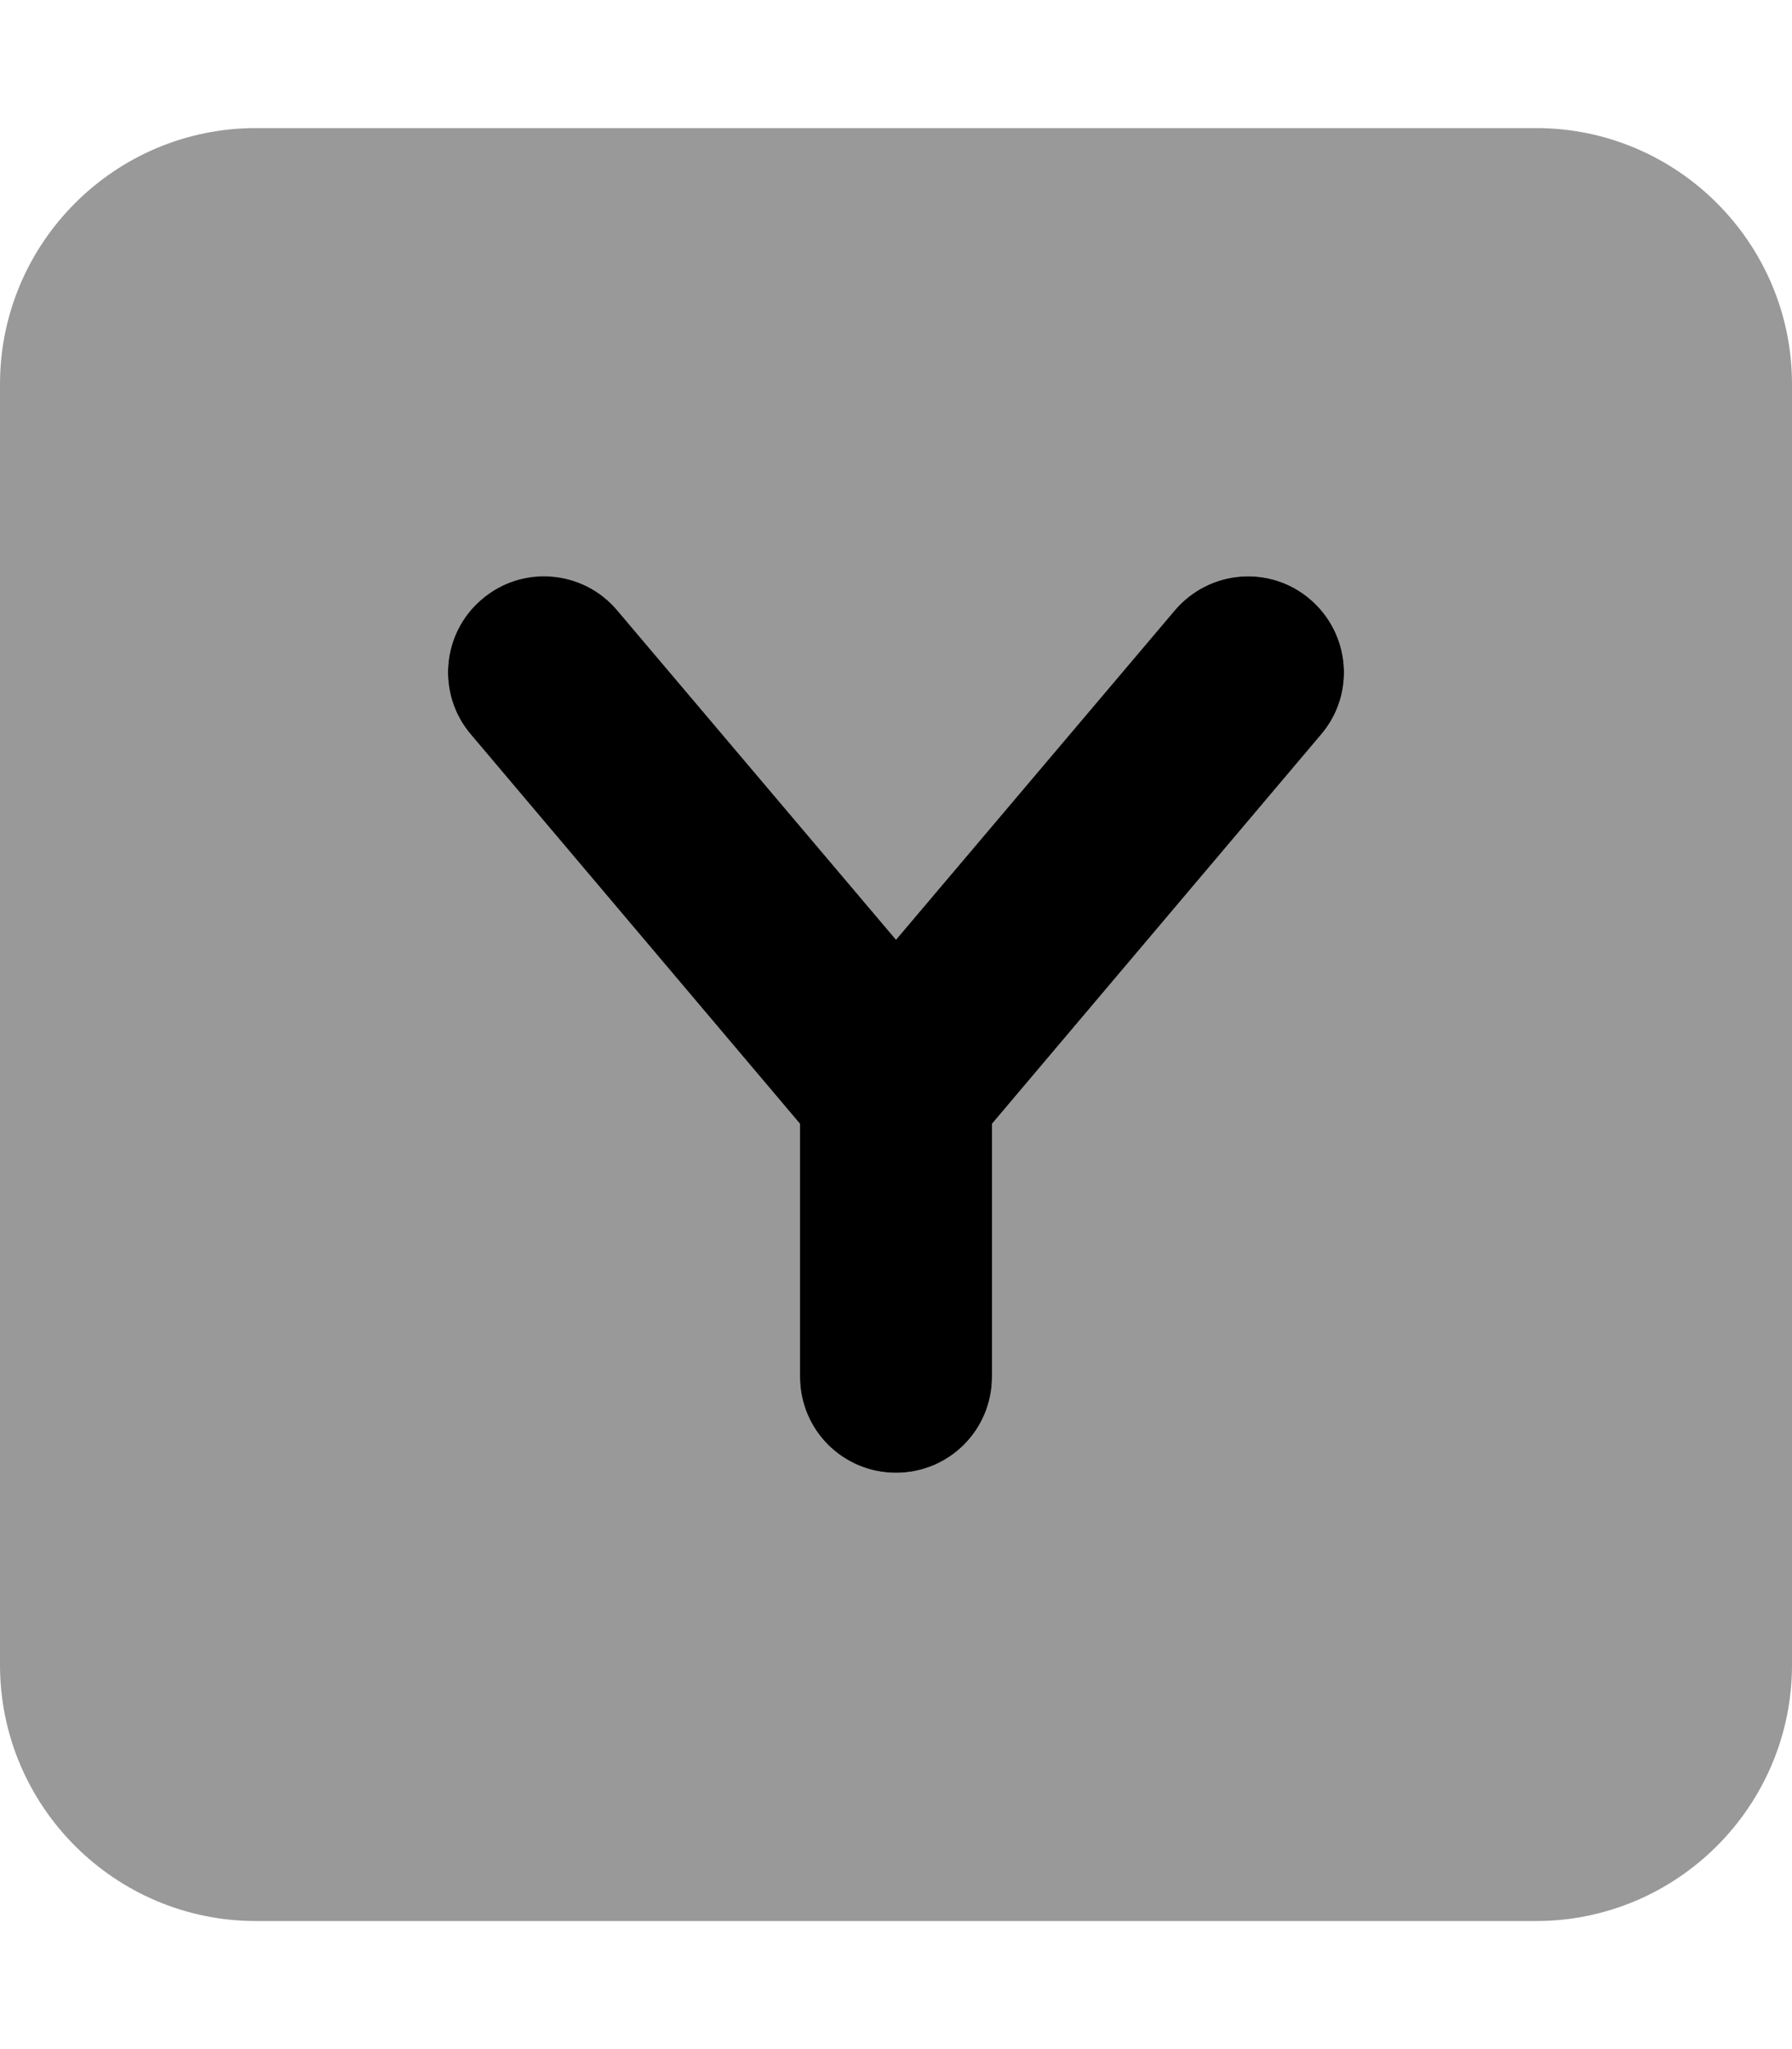 <svg xmlns="http://www.w3.org/2000/svg" viewBox="0 0 448 512"><!--! Font Awesome Pro 7.0.1 by @fontawesome - https://fontawesome.com License - https://fontawesome.com/license (Commercial License) Copyright 2025 Fonticons, Inc. --><path style="fill:currentColor;opacity:.4" d="M0 96L0 416c0 35.3 28.7 64 64 64l320 0c35.3 0 64-28.7 64-64l0-320c0-35.3-28.7-64-64-64L64 32C28.7 32 0 60.7 0 96zm117.7 87.5c-8.6-10.1-7.3-25.3 2.8-33.8s25.3-7.3 33.8 2.8l69.7 82.3 69.7-82.3c8.6-10.1 23.7-11.4 33.8-2.8s11.4 23.7 2.8 33.8L248 280.8 248 344c0 13.3-10.7 24-24 24s-24-10.7-24-24l0-63.2-82.3-97.3z"/><path style="fill:currentColor;opacity:1" d="M120.5 149.7c10.1-8.6 25.3-7.3 33.8 2.8l69.7 82.3 69.7-82.3c8.6-10.1 23.7-11.4 33.8-2.8s11.4 23.7 2.8 33.8L248 280.8 248 344c0 13.3-10.7 24-24 24s-24-10.7-24-24l0-63.2-82.3-97.3c-8.6-10.1-7.3-25.3 2.8-33.8z"/></svg>